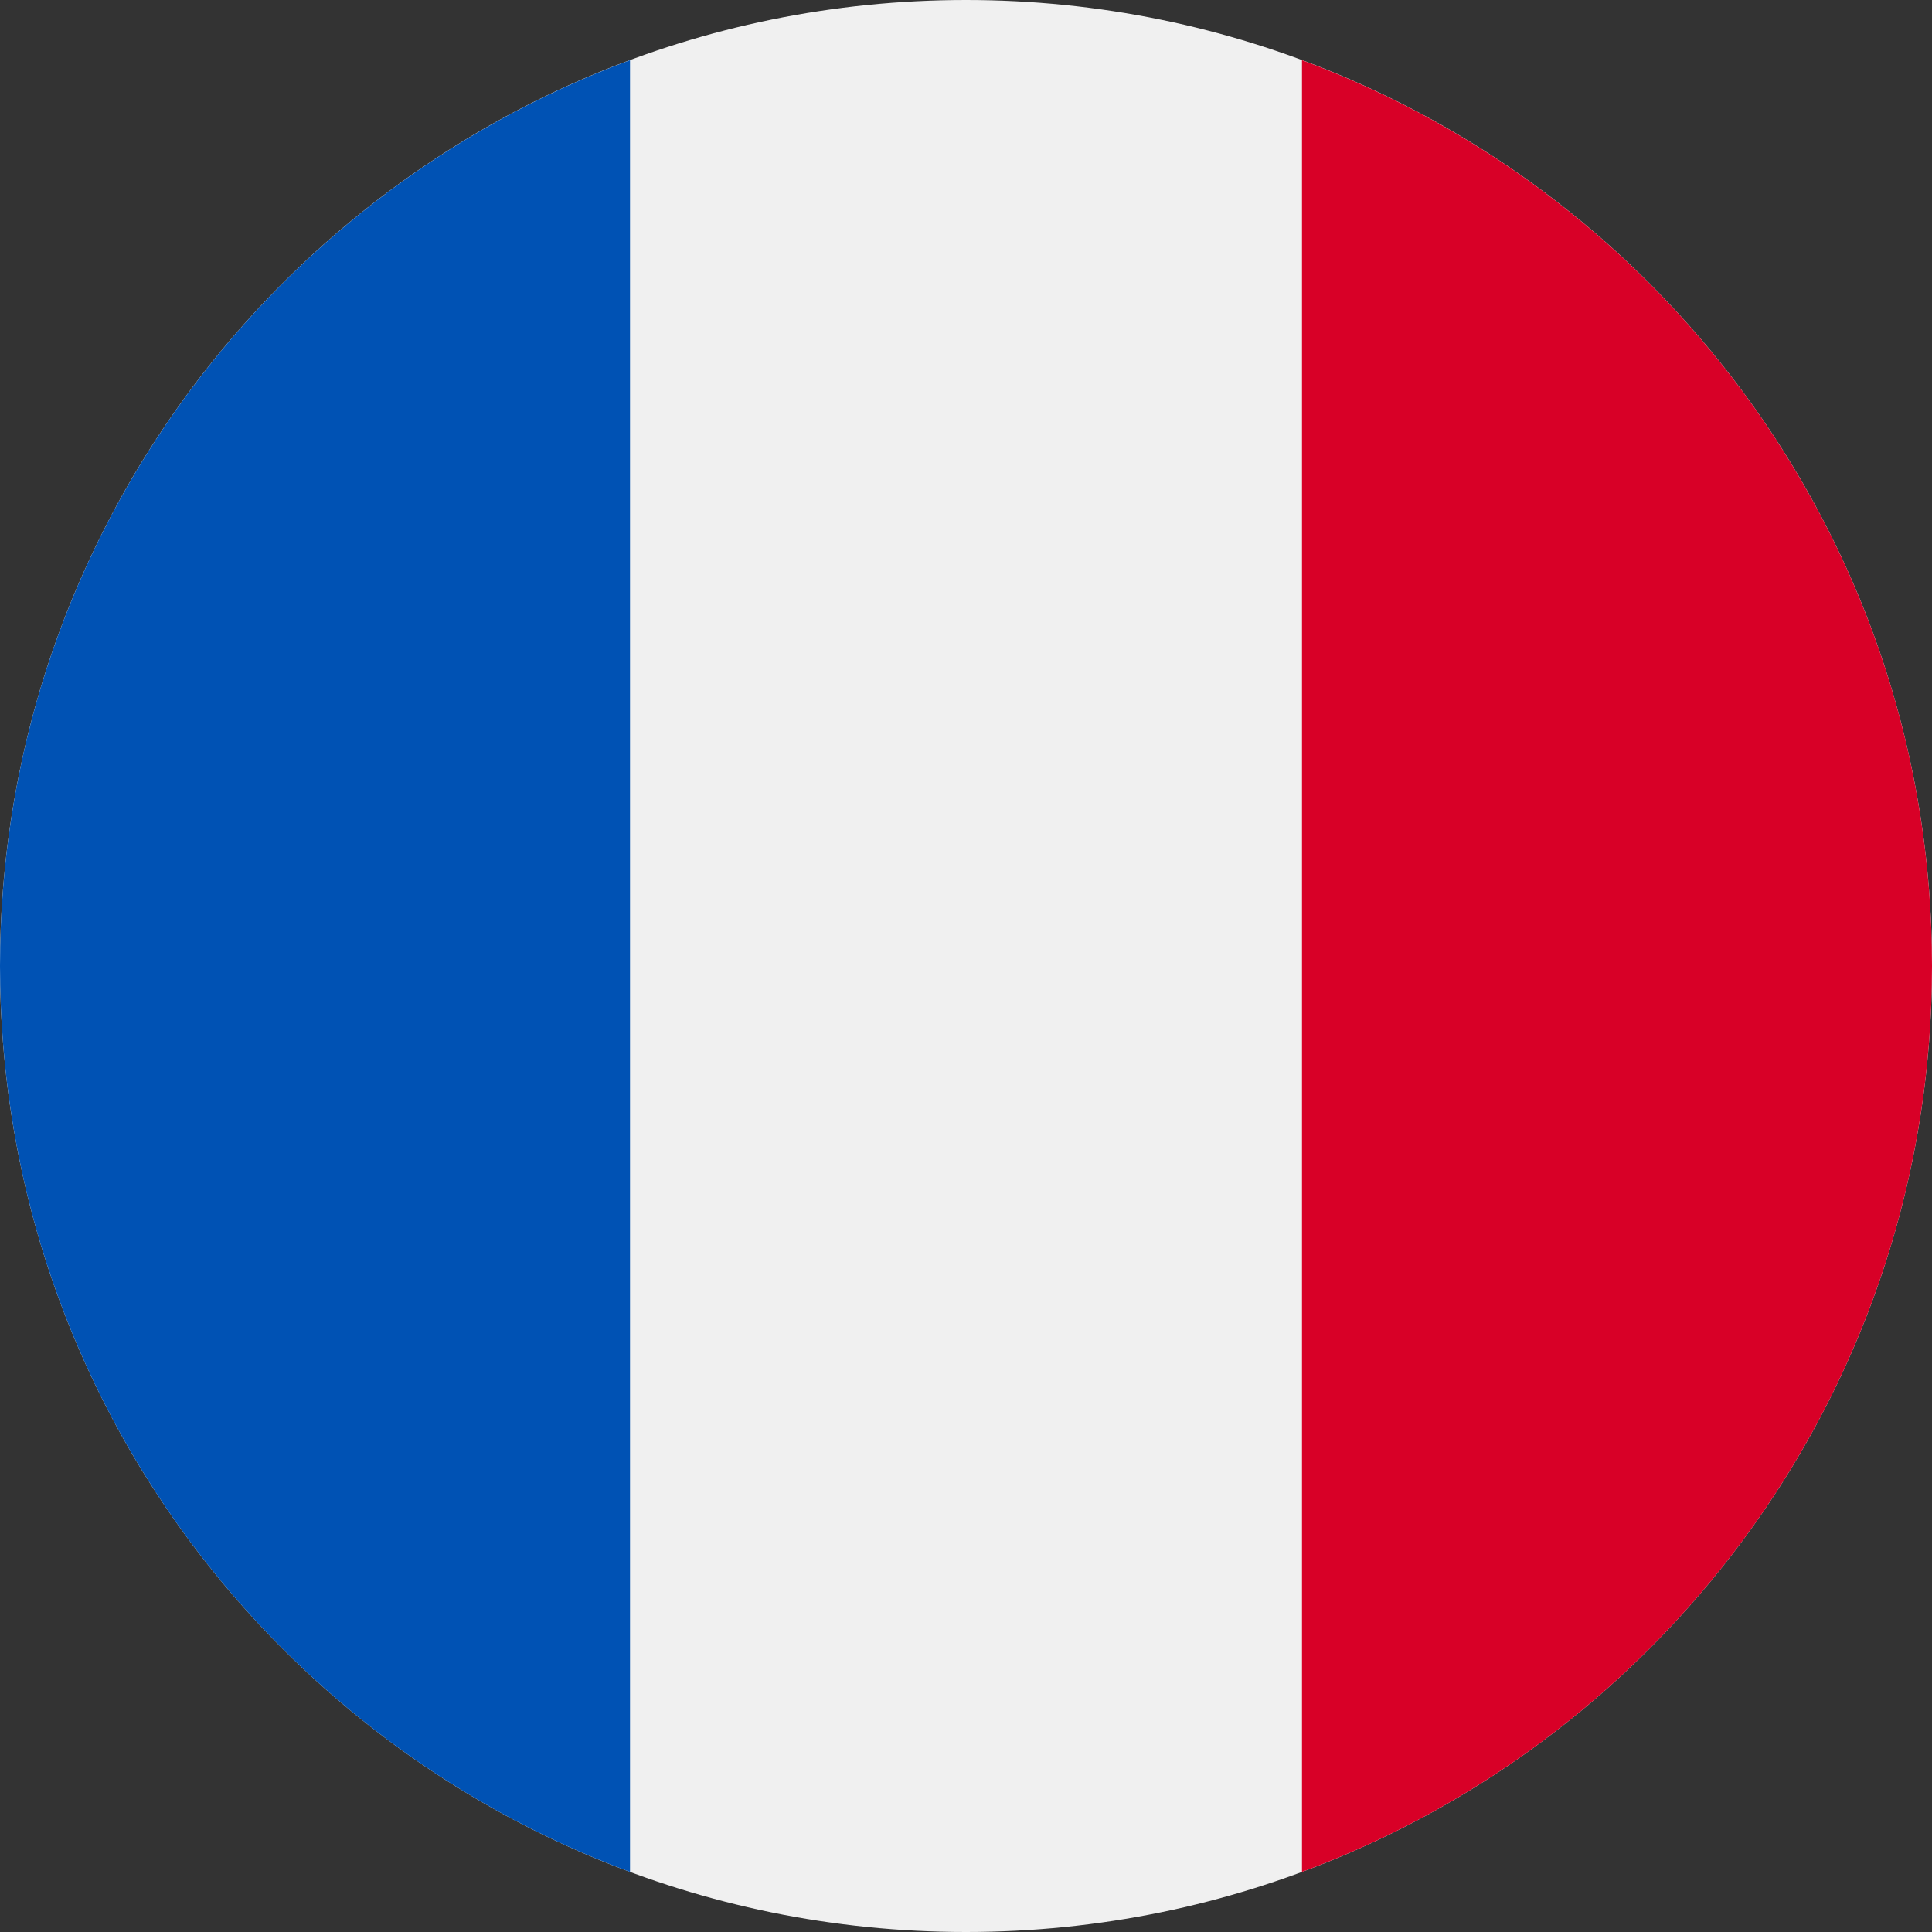 <svg width="22" height="22" viewBox="0 0 22 22" fill="none" xmlns="http://www.w3.org/2000/svg">
<rect x="0" y="0" width="22" height="22" fill="#333333" stroke="none"/>
<g clip-path="url(#clip0_439_1779)">
<path d="M11 22C17.075 22 22 17.075 22 11C22 4.925 17.075 0 11 0C4.925 0 0 4.925 0 11C0 17.075 4.925 22 11 22Z" fill="#F0F0F0"/>
<path d="M22 11C22 6.271 19.015 2.239 14.826 0.685V21.316C19.015 19.762 22 15.73 22 11V11Z" fill="#D80027"/>
<path d="M0 11C0 15.73 2.985 19.762 7.174 21.316V0.685C2.985 2.239 0 6.271 0 11Z" fill="#0052B4"/>
</g>
<defs>
<clipPath id="clip0_439_1779">
<rect width="22" height="22" fill="white"/>
</clipPath>
</defs>
</svg>
